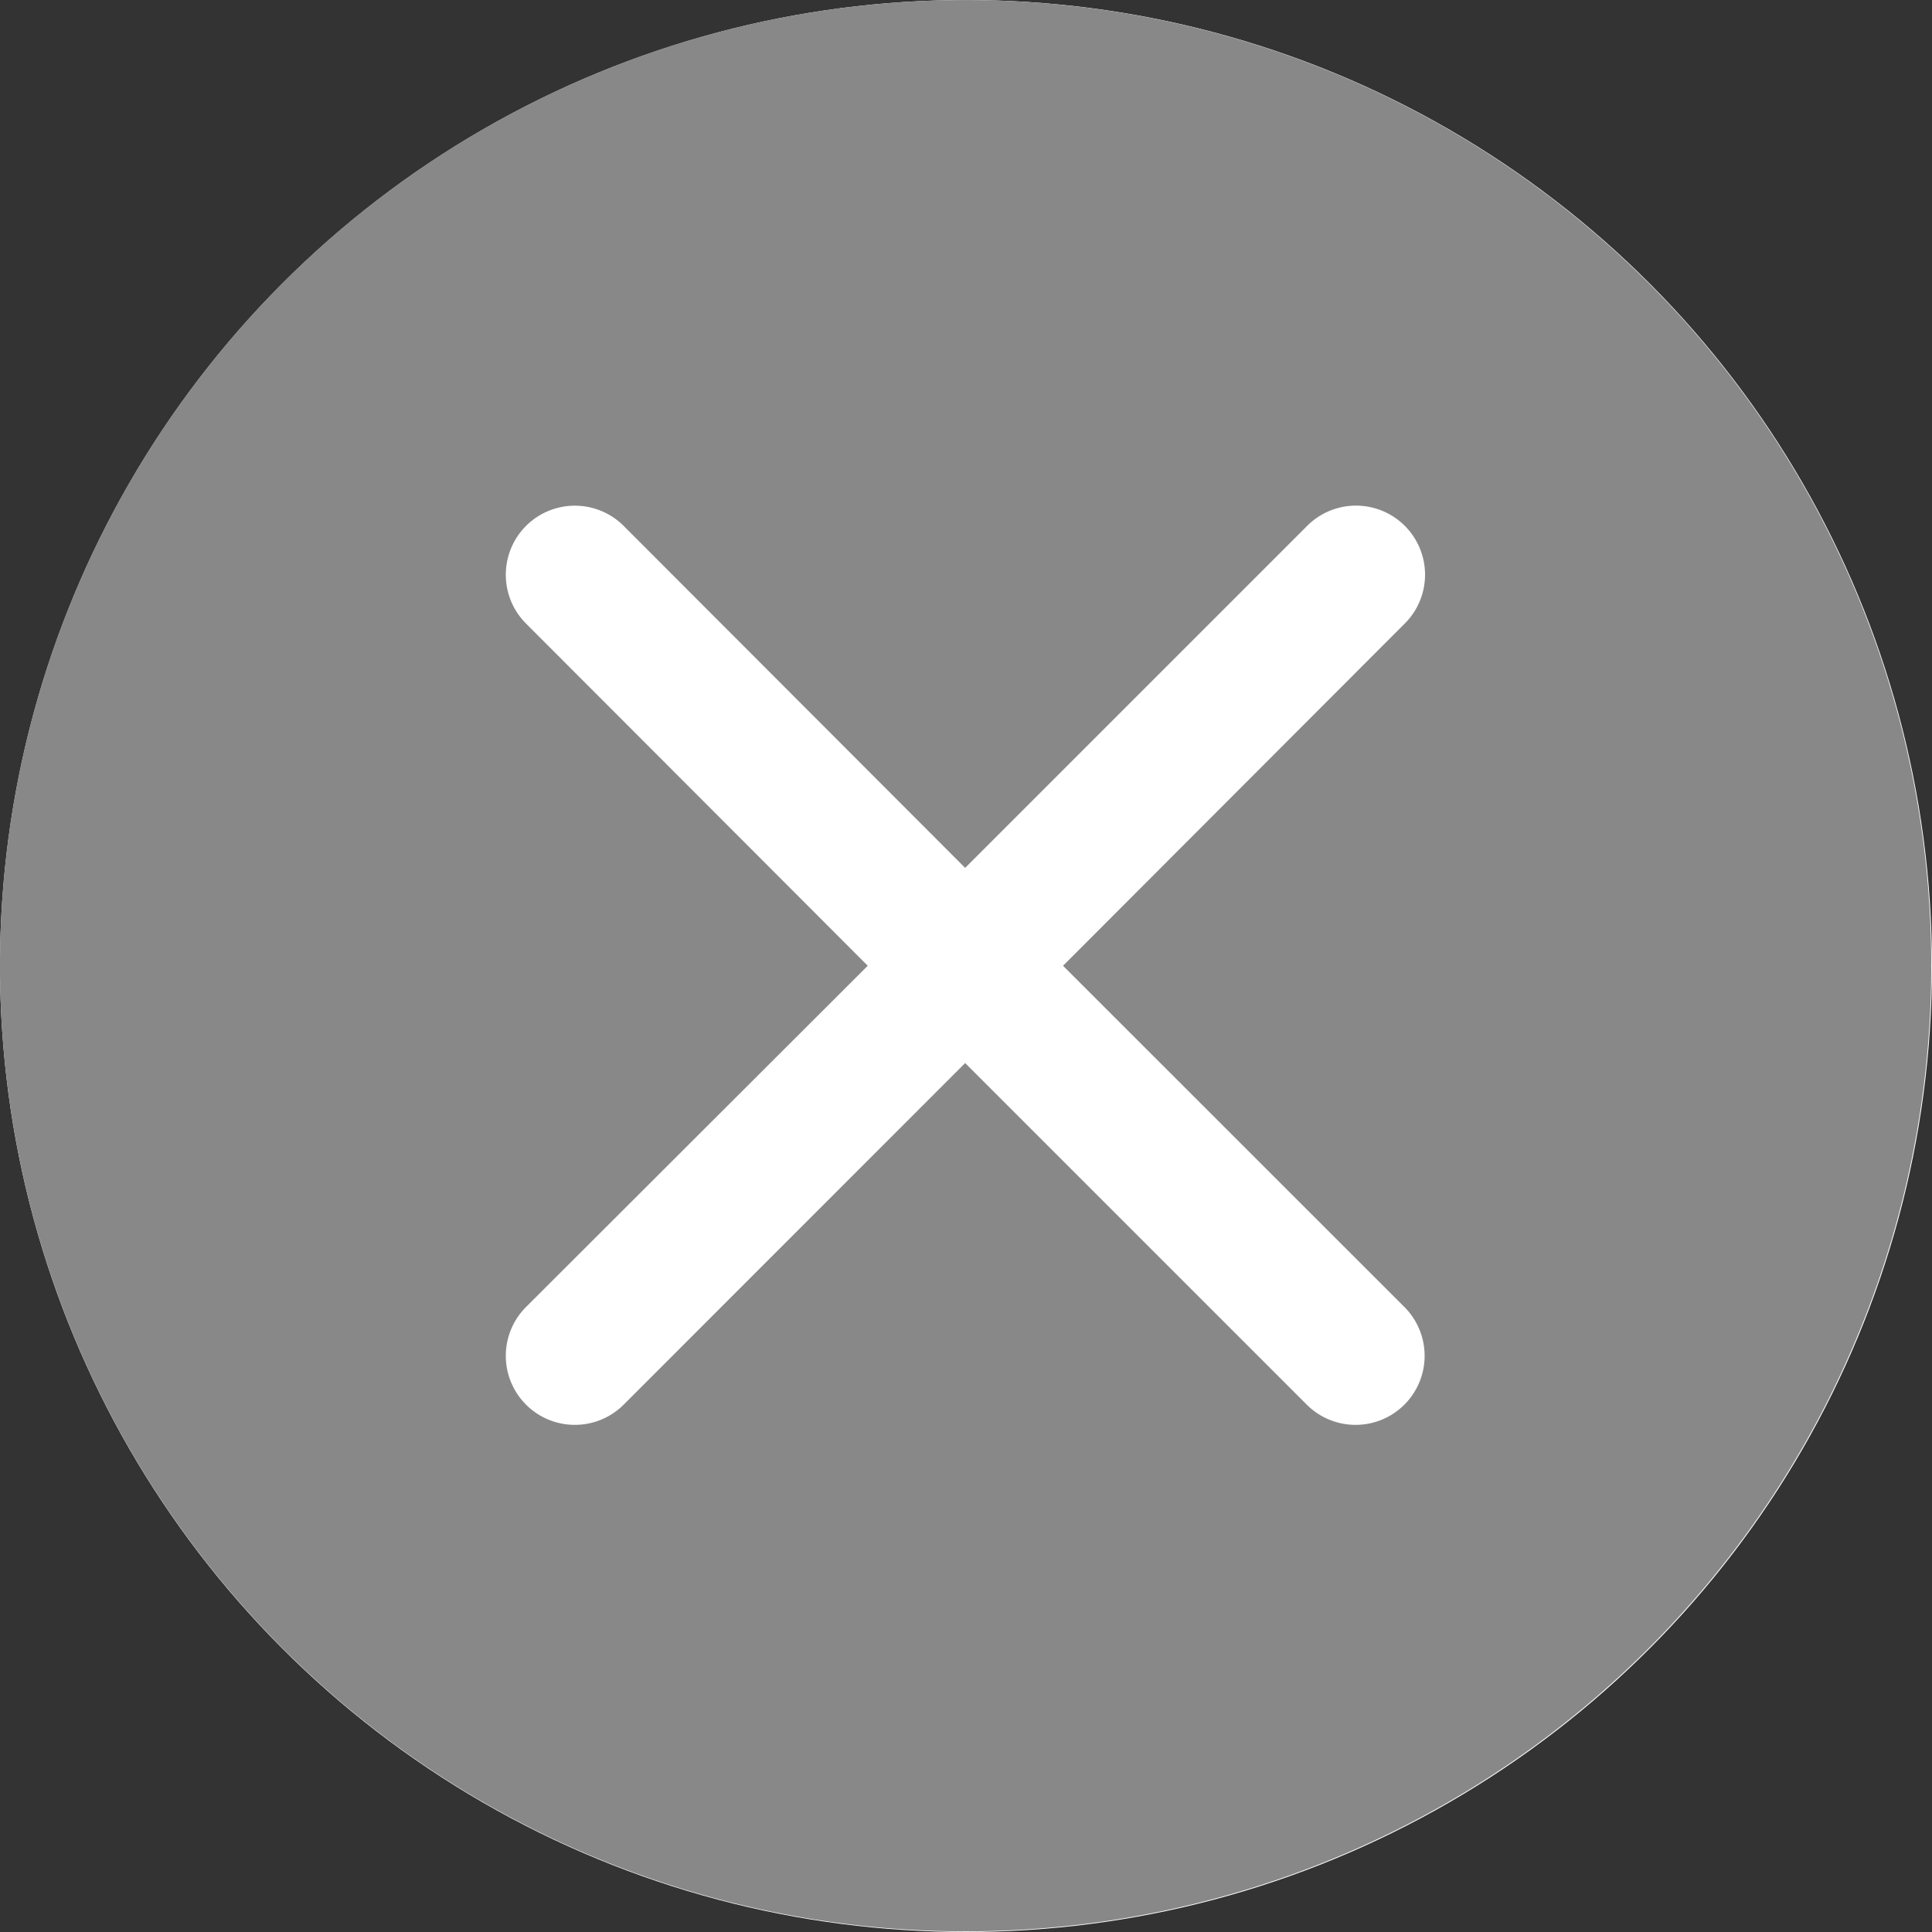 <svg xmlns="http://www.w3.org/2000/svg" viewBox="0 0 16.006 16.007">
    <rect x="0" y="0" width="16.006" height="16.007" fill="#333333" stroke="none"/>
    <defs>
        <style>
            .cls-1{fill:#fff}.cls-2{fill:#888}
        </style>
    </defs>
    <g id="Artwork_266" data-name="Artwork 266" transform="translate(8.003 8.003)">
        <g id="Group_45660" data-name="Group 45660" transform="translate(-8.003 -8.003)">
            <circle id="Ellipse_248" cx="8.003" cy="8.003" r="8.003" class="cls-1" data-name="Ellipse 248"/>
            <path id="Path_235522" d="M13.66 13.657a8 8 0 1 1 0-11.315 8 8 0 0 1 0 11.315zm-2.017-8.493a.572.572 0 1 0-.81-.808L8 7.189 5.171 4.356a.572.572 0 0 0-.809.809L7.193 8l-2.831 2.827a.572.572 0 0 0 .809.809L8 8.806l2.83 2.83a.572.572 0 1 0 .809-.809L8.811 8z" class="cls-2" data-name="Path 235522" transform="translate(-.004 .001)"/>
        </g>
    </g>
</svg>
